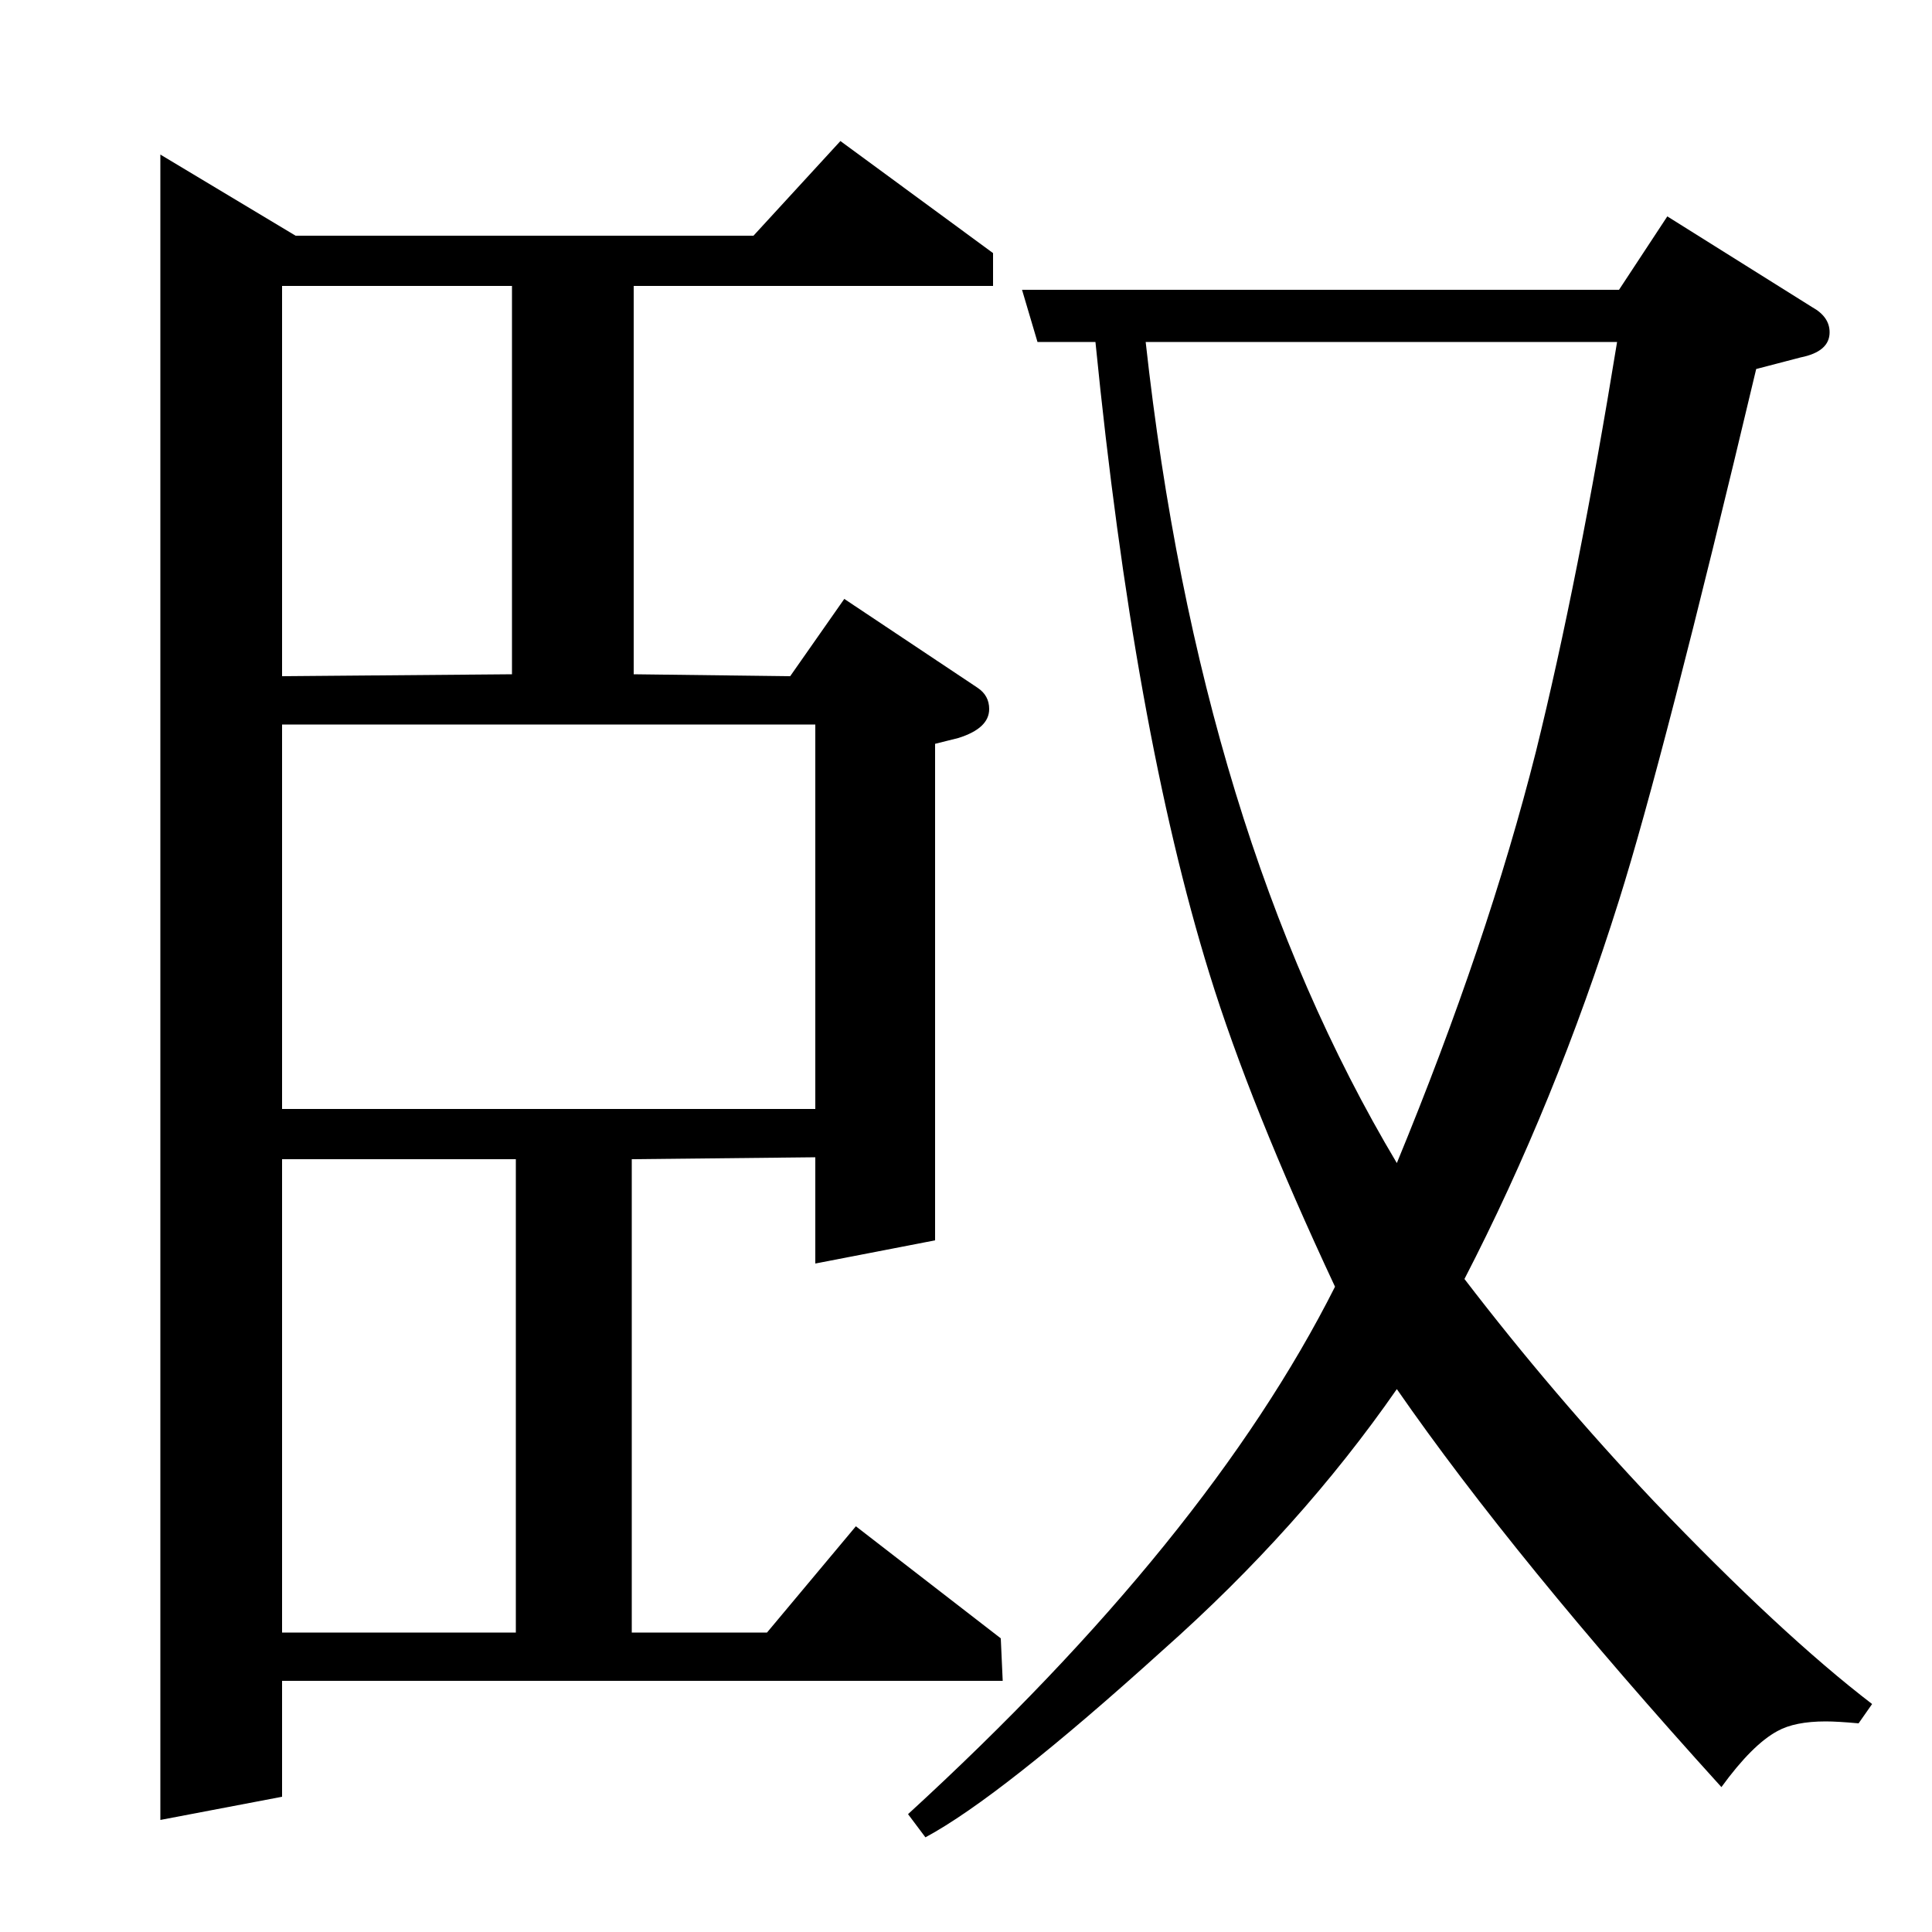 <?xml version="1.0" standalone="no"?>
<!DOCTYPE svg PUBLIC "-//W3C//DTD SVG 1.1//EN" "http://www.w3.org/Graphics/SVG/1.1/DTD/svg11.dtd" >
<svg xmlns="http://www.w3.org/2000/svg" xmlns:xlink="http://www.w3.org/1999/xlink" version="1.1" viewBox="0 -120 1000 1000">
  <g transform="matrix(1 0 0 -1 0 880)">
   <path fill="currentColor"
d="M83 58v862l70 -42h237l45 49l79 -58v-17h-186v-201l81 -1l28 40l69 -46q6 -4 6 -11q0 -10 -16 -15l-12 -3v-257l-62 -12v55l-95 -1v-245h70l46 55l75 -58l1 -22h-373v-60zM146 400v-245h121v245h-121zM146 625v-199h276v199h-276zM146 852v-202l119 1v201h-119zM470 61
q155 142 221 273q-44 94 -65 162q-39 126 -59 327h-30l-8 27h309l25 38l75 -47q9 -5 9 -13q0 -10 -15 -13l-23 -6q-48 -202 -71 -275q-33 -105 -80 -196q46 -60 98 -115q66 -69 113 -105l-7 -10q-11 1 -17 1q-16 0 -25 -5q-13 -7 -29 -29q-107 118 -168 206
q-50 -72 -121 -135q-84 -76 -123 -97zM593 823q28 -254 130 -425q47 114 72 213q22 89 42 212h-244z" />
  </g>

</svg>
